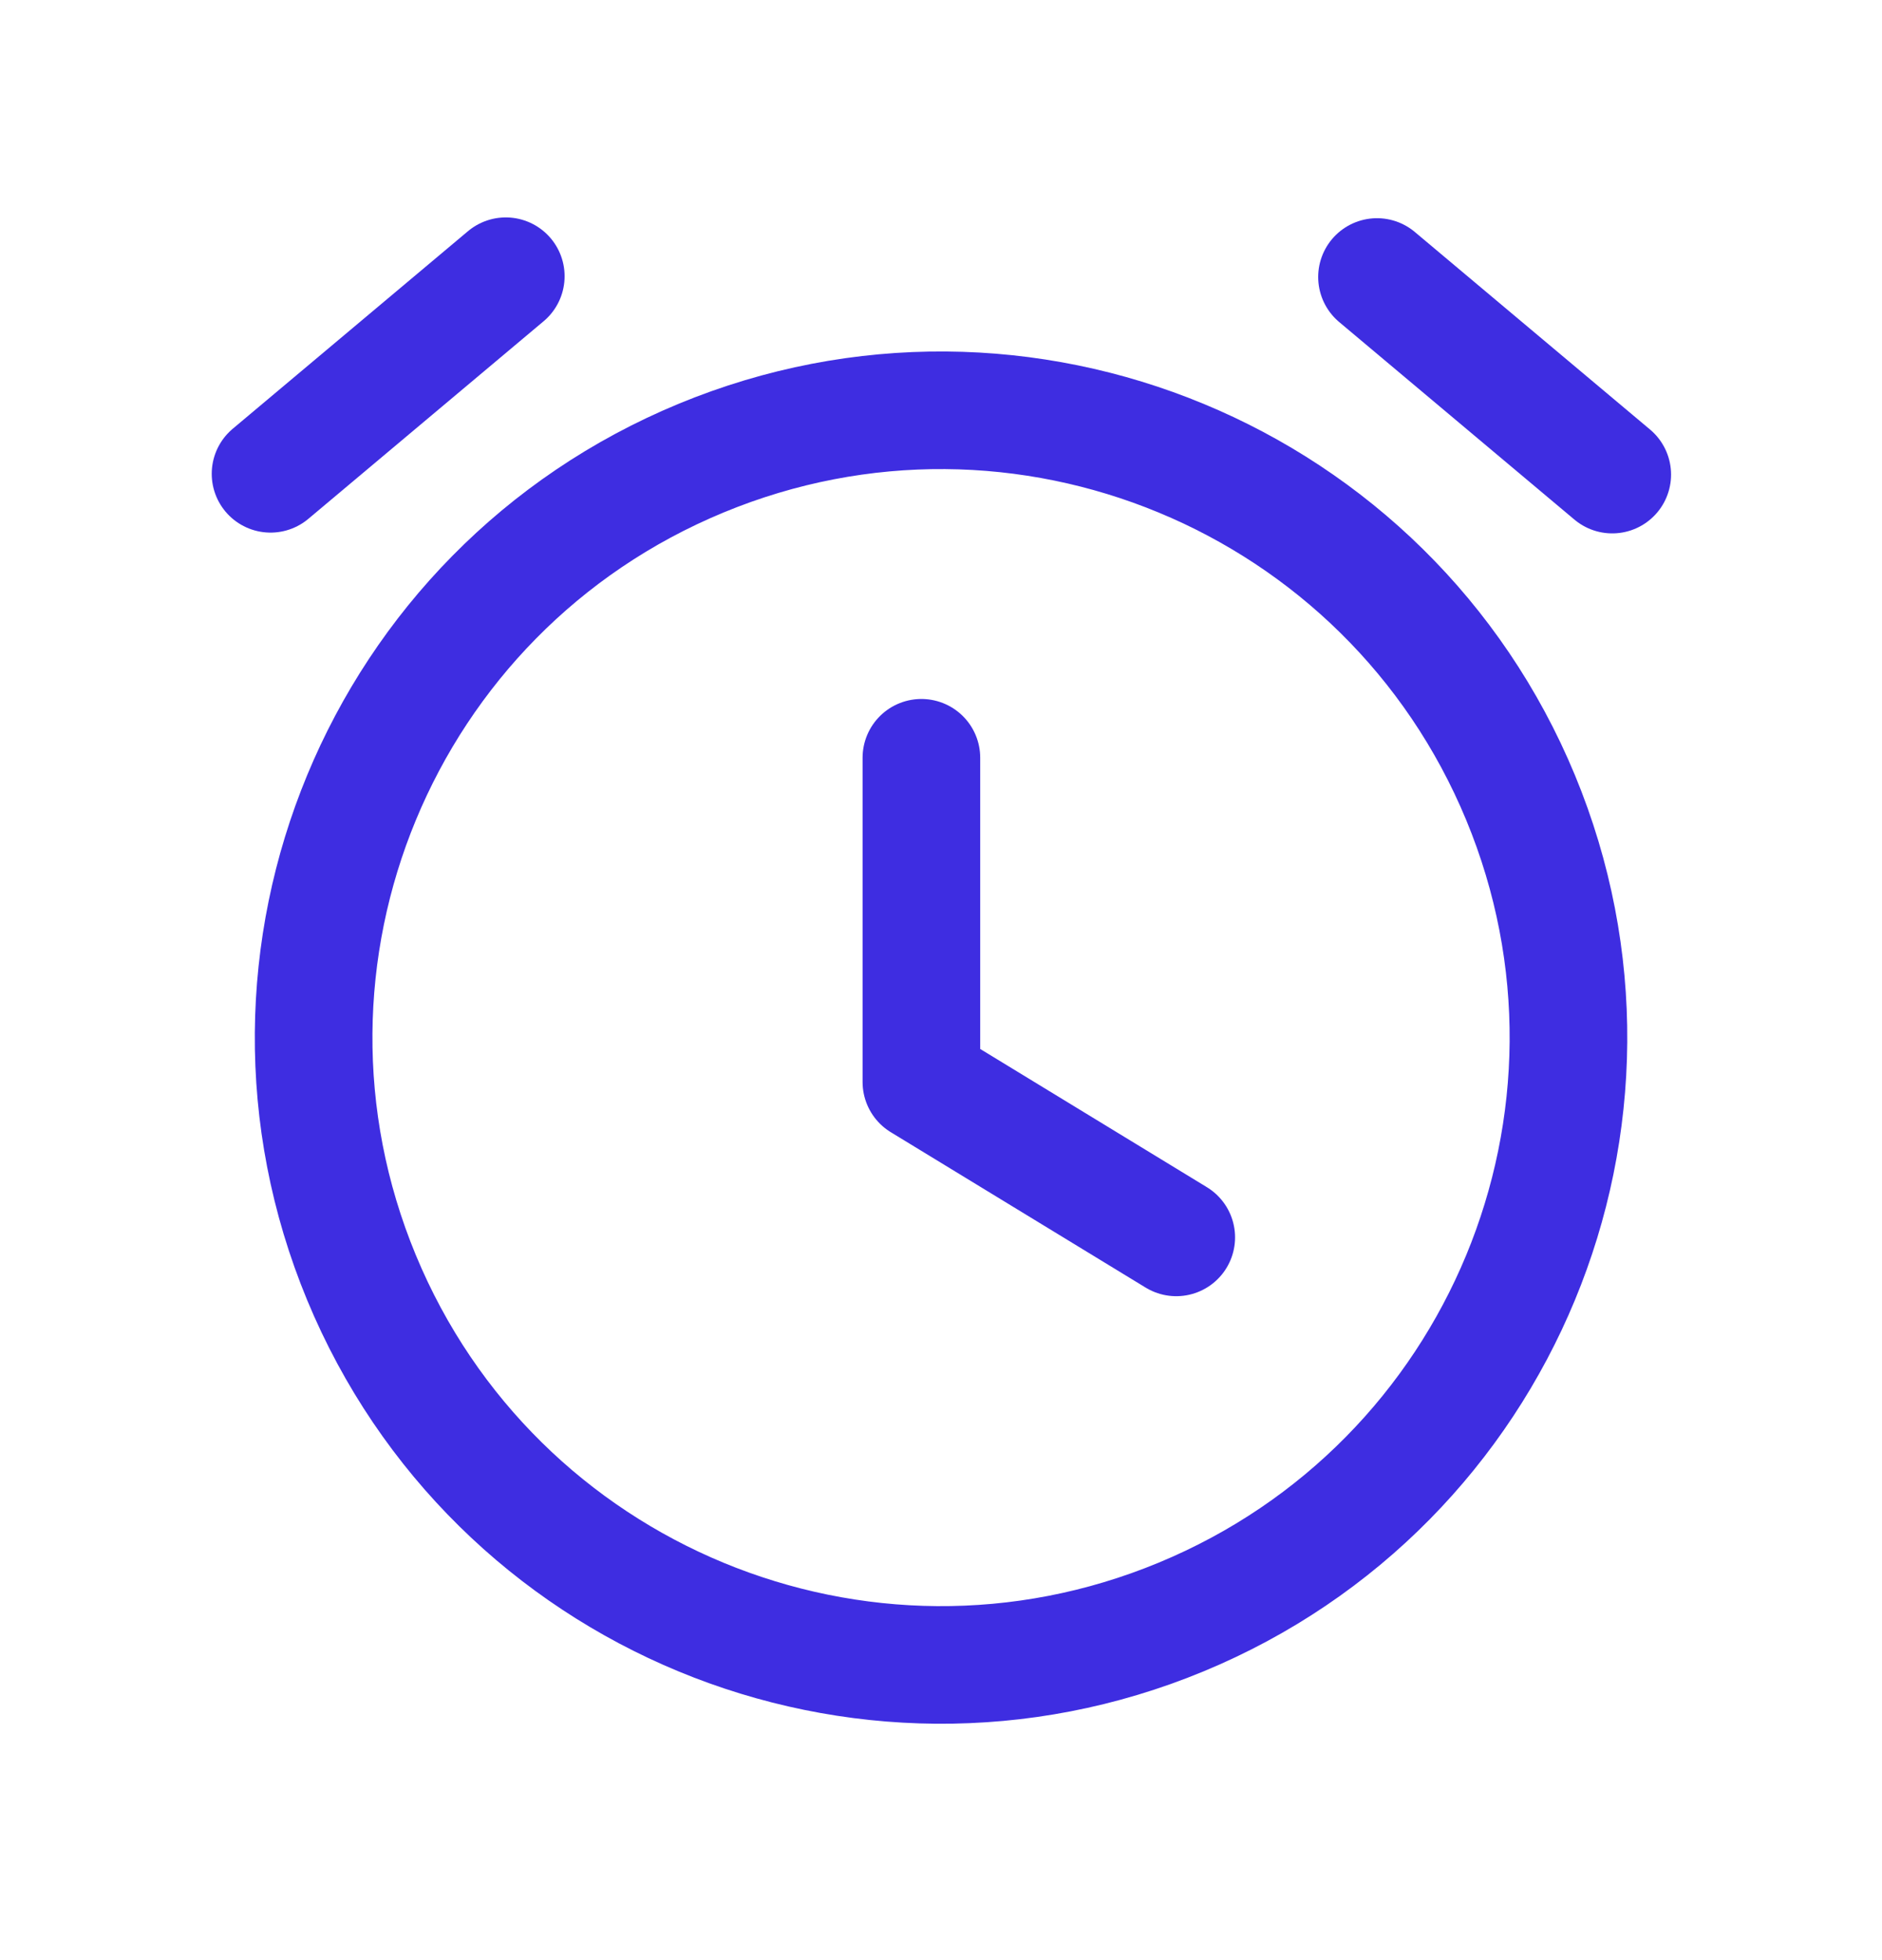 <svg width="24" height="25" viewBox="0 0 24 25" fill="none" xmlns="http://www.w3.org/2000/svg">
<path d="M8.939 5.844C13.021 4.153 17.7 6.091 19.391 10.173C21.081 14.255 19.143 18.934 15.062 20.624C10.98 22.315 6.301 20.377 4.61 16.295C2.92 12.214 4.858 7.534 8.939 5.844" stroke="#3E2DE1" stroke-width="1.5" stroke-linecap="round" stroke-linejoin="round"/>
<path d="M3.45 6.043L6.45 3.523" stroke="#3E2DE1" stroke-width="1.5" stroke-linecap="round" stroke-linejoin="round"/>
<path d="M20.56 6.053L17.56 3.533" stroke="#3E2DE1" stroke-width="1.5" stroke-linecap="round" stroke-linejoin="round"/>
<path d="M11.75 9.665V13.8L15 15.782" stroke="#3E2DE1" stroke-width="1.5" stroke-linecap="round" stroke-linejoin="round"/>
</svg>
